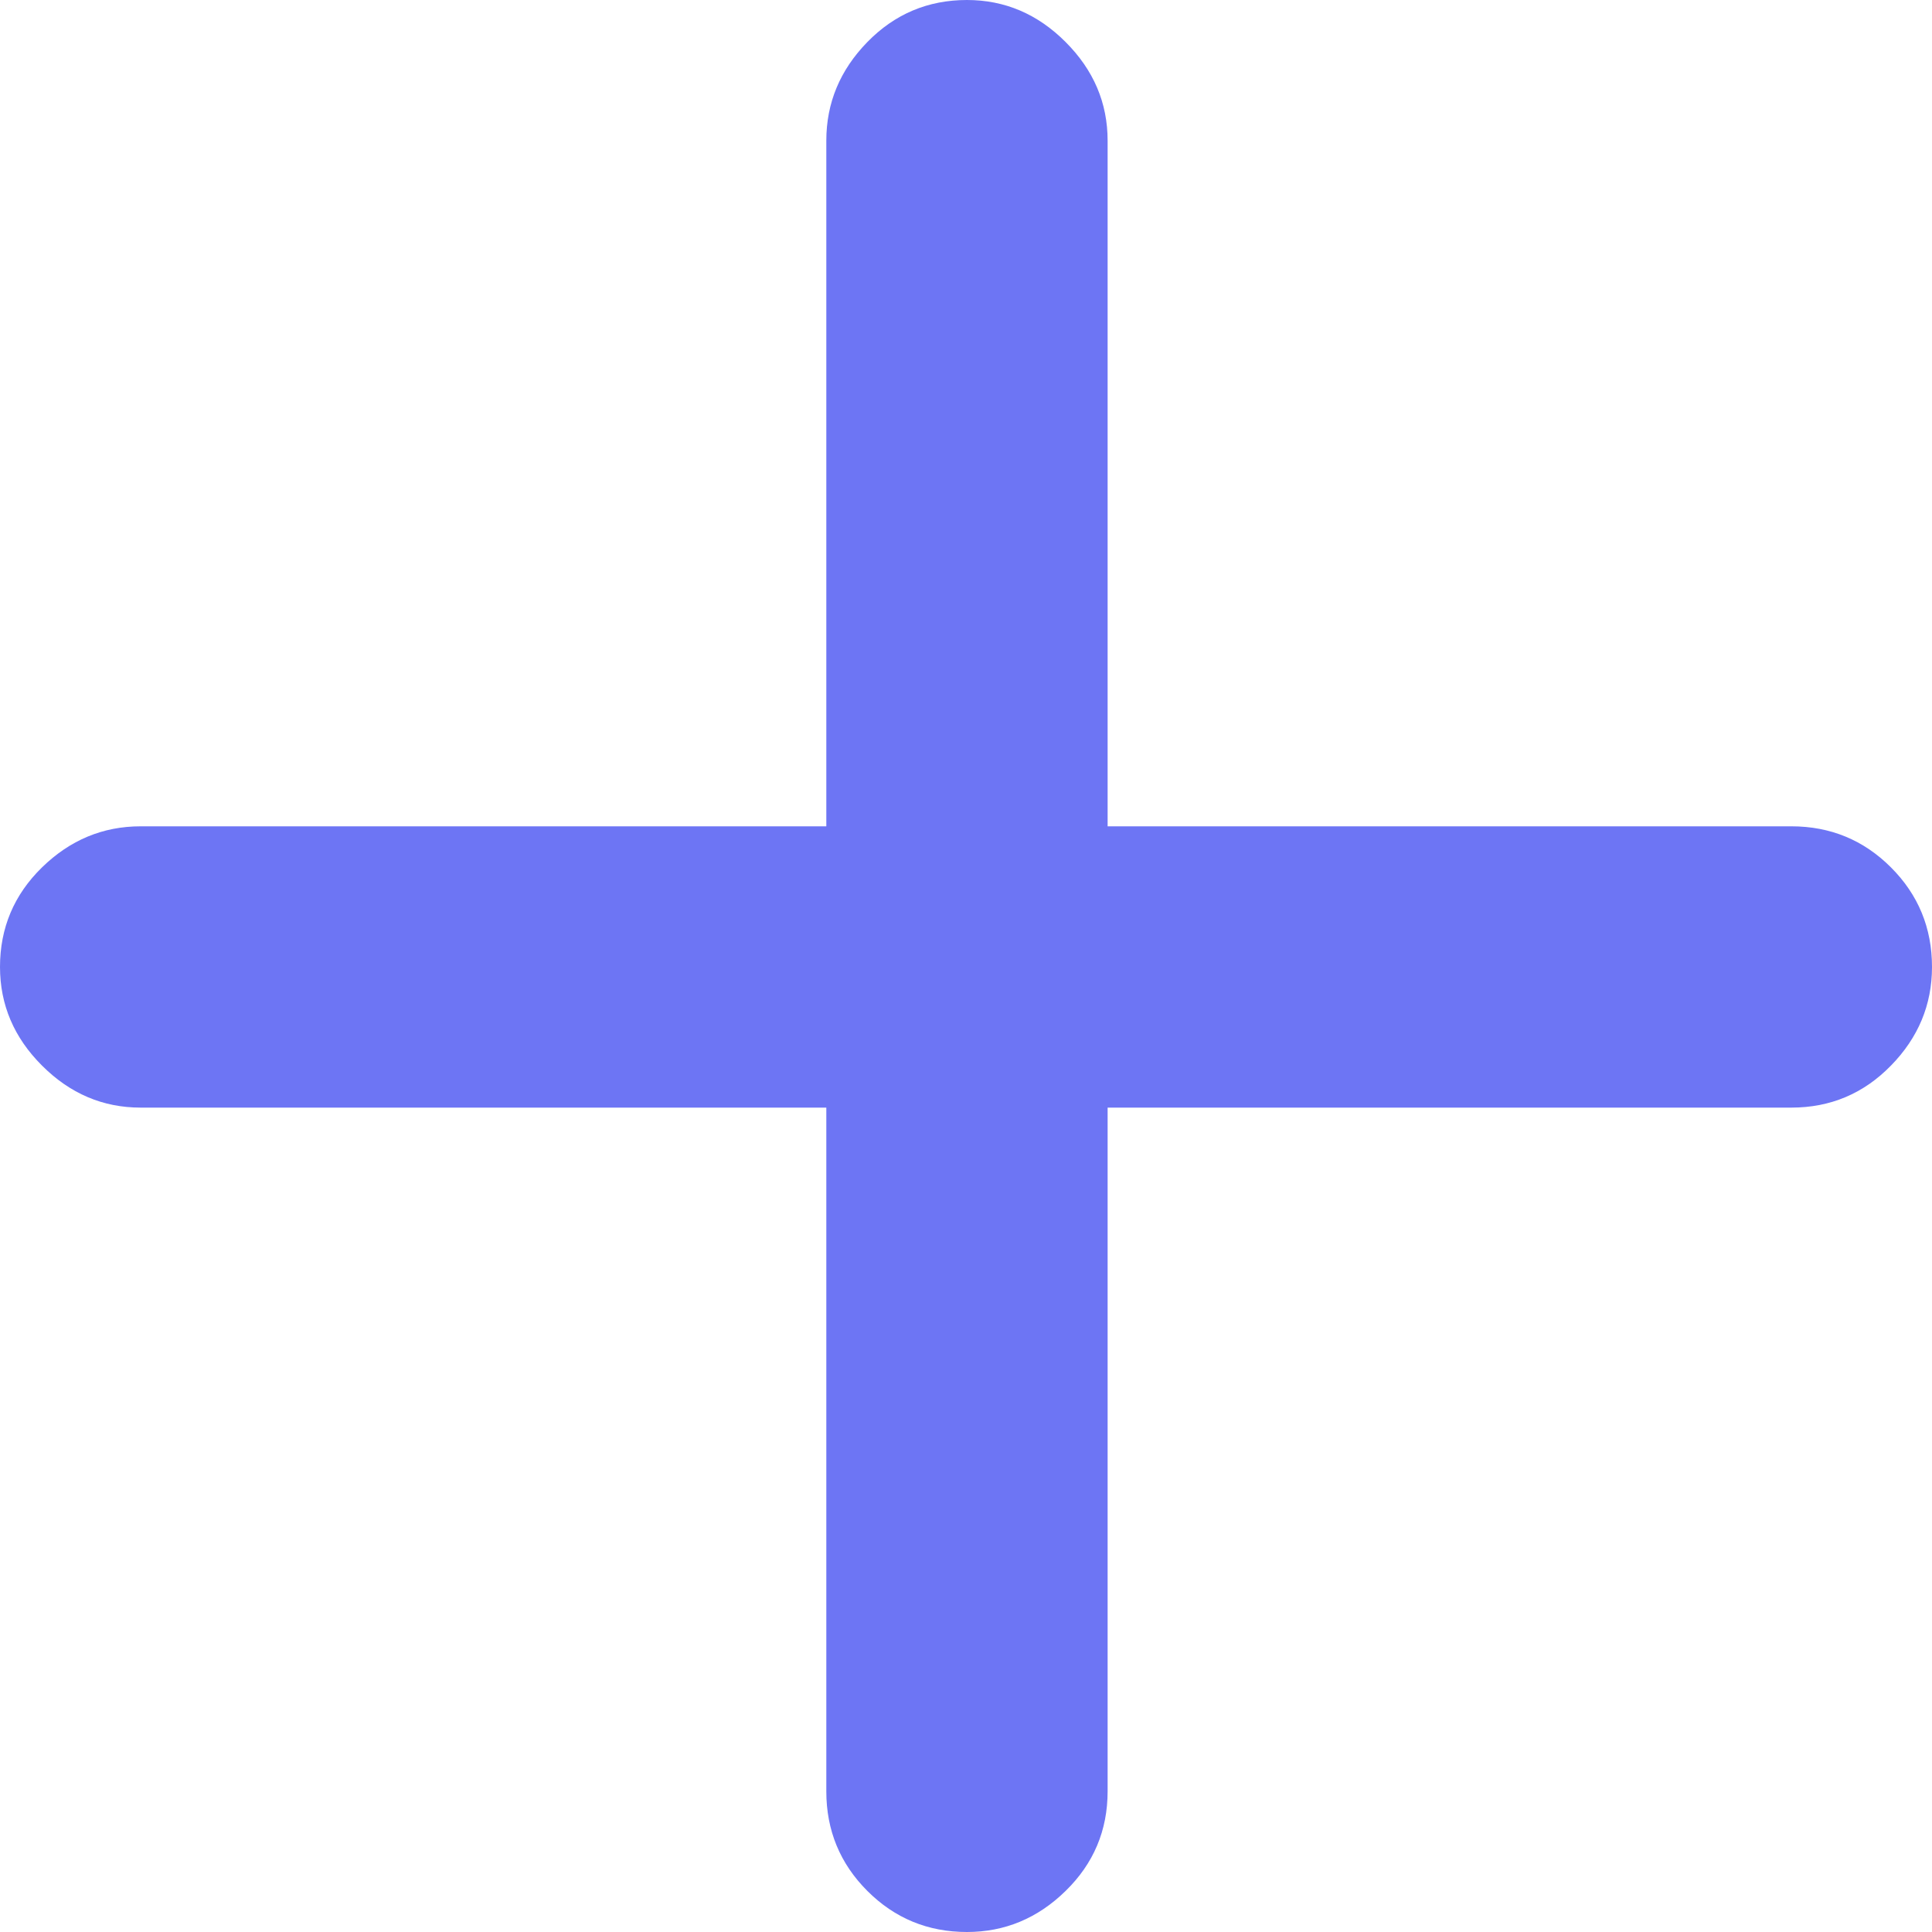 <svg width="20" height="20" viewBox="0 0 20 20" fill="none" xmlns="http://www.w3.org/2000/svg">
<g clip-path="url(#clip0_7702_148139)">
<path d="M0 10.01C0 10.401 0.145 10.742 0.435 11.031C0.725 11.321 1.065 11.466 1.456 11.466H8.554V18.544C8.554 18.948 8.696 19.292 8.979 19.575C9.262 19.858 9.606 20 10.01 20C10.401 20 10.742 19.858 11.031 19.575C11.321 19.292 11.466 18.948 11.466 18.544V11.466H18.544C18.948 11.466 19.292 11.321 19.575 11.031C19.858 10.742 20 10.401 20 10.01C20 9.606 19.858 9.262 19.575 8.979C19.292 8.696 18.948 8.554 18.544 8.554H11.466V1.456C11.466 1.065 11.321 0.725 11.031 0.435C10.742 0.145 10.401 0 10.01 0C9.606 0 9.262 0.145 8.979 0.435C8.696 0.725 8.554 1.065 8.554 1.456V8.554H1.456C1.065 8.554 0.725 8.696 0.435 8.979C0.145 9.262 0 9.606 0 10.01Z" fill="#6D75F4"/>
</g>
<defs>
<clipPath id="clip0_7702_148139">
<rect width="20" height="20" fill="white"/>
</clipPath>
</defs>
</svg>
